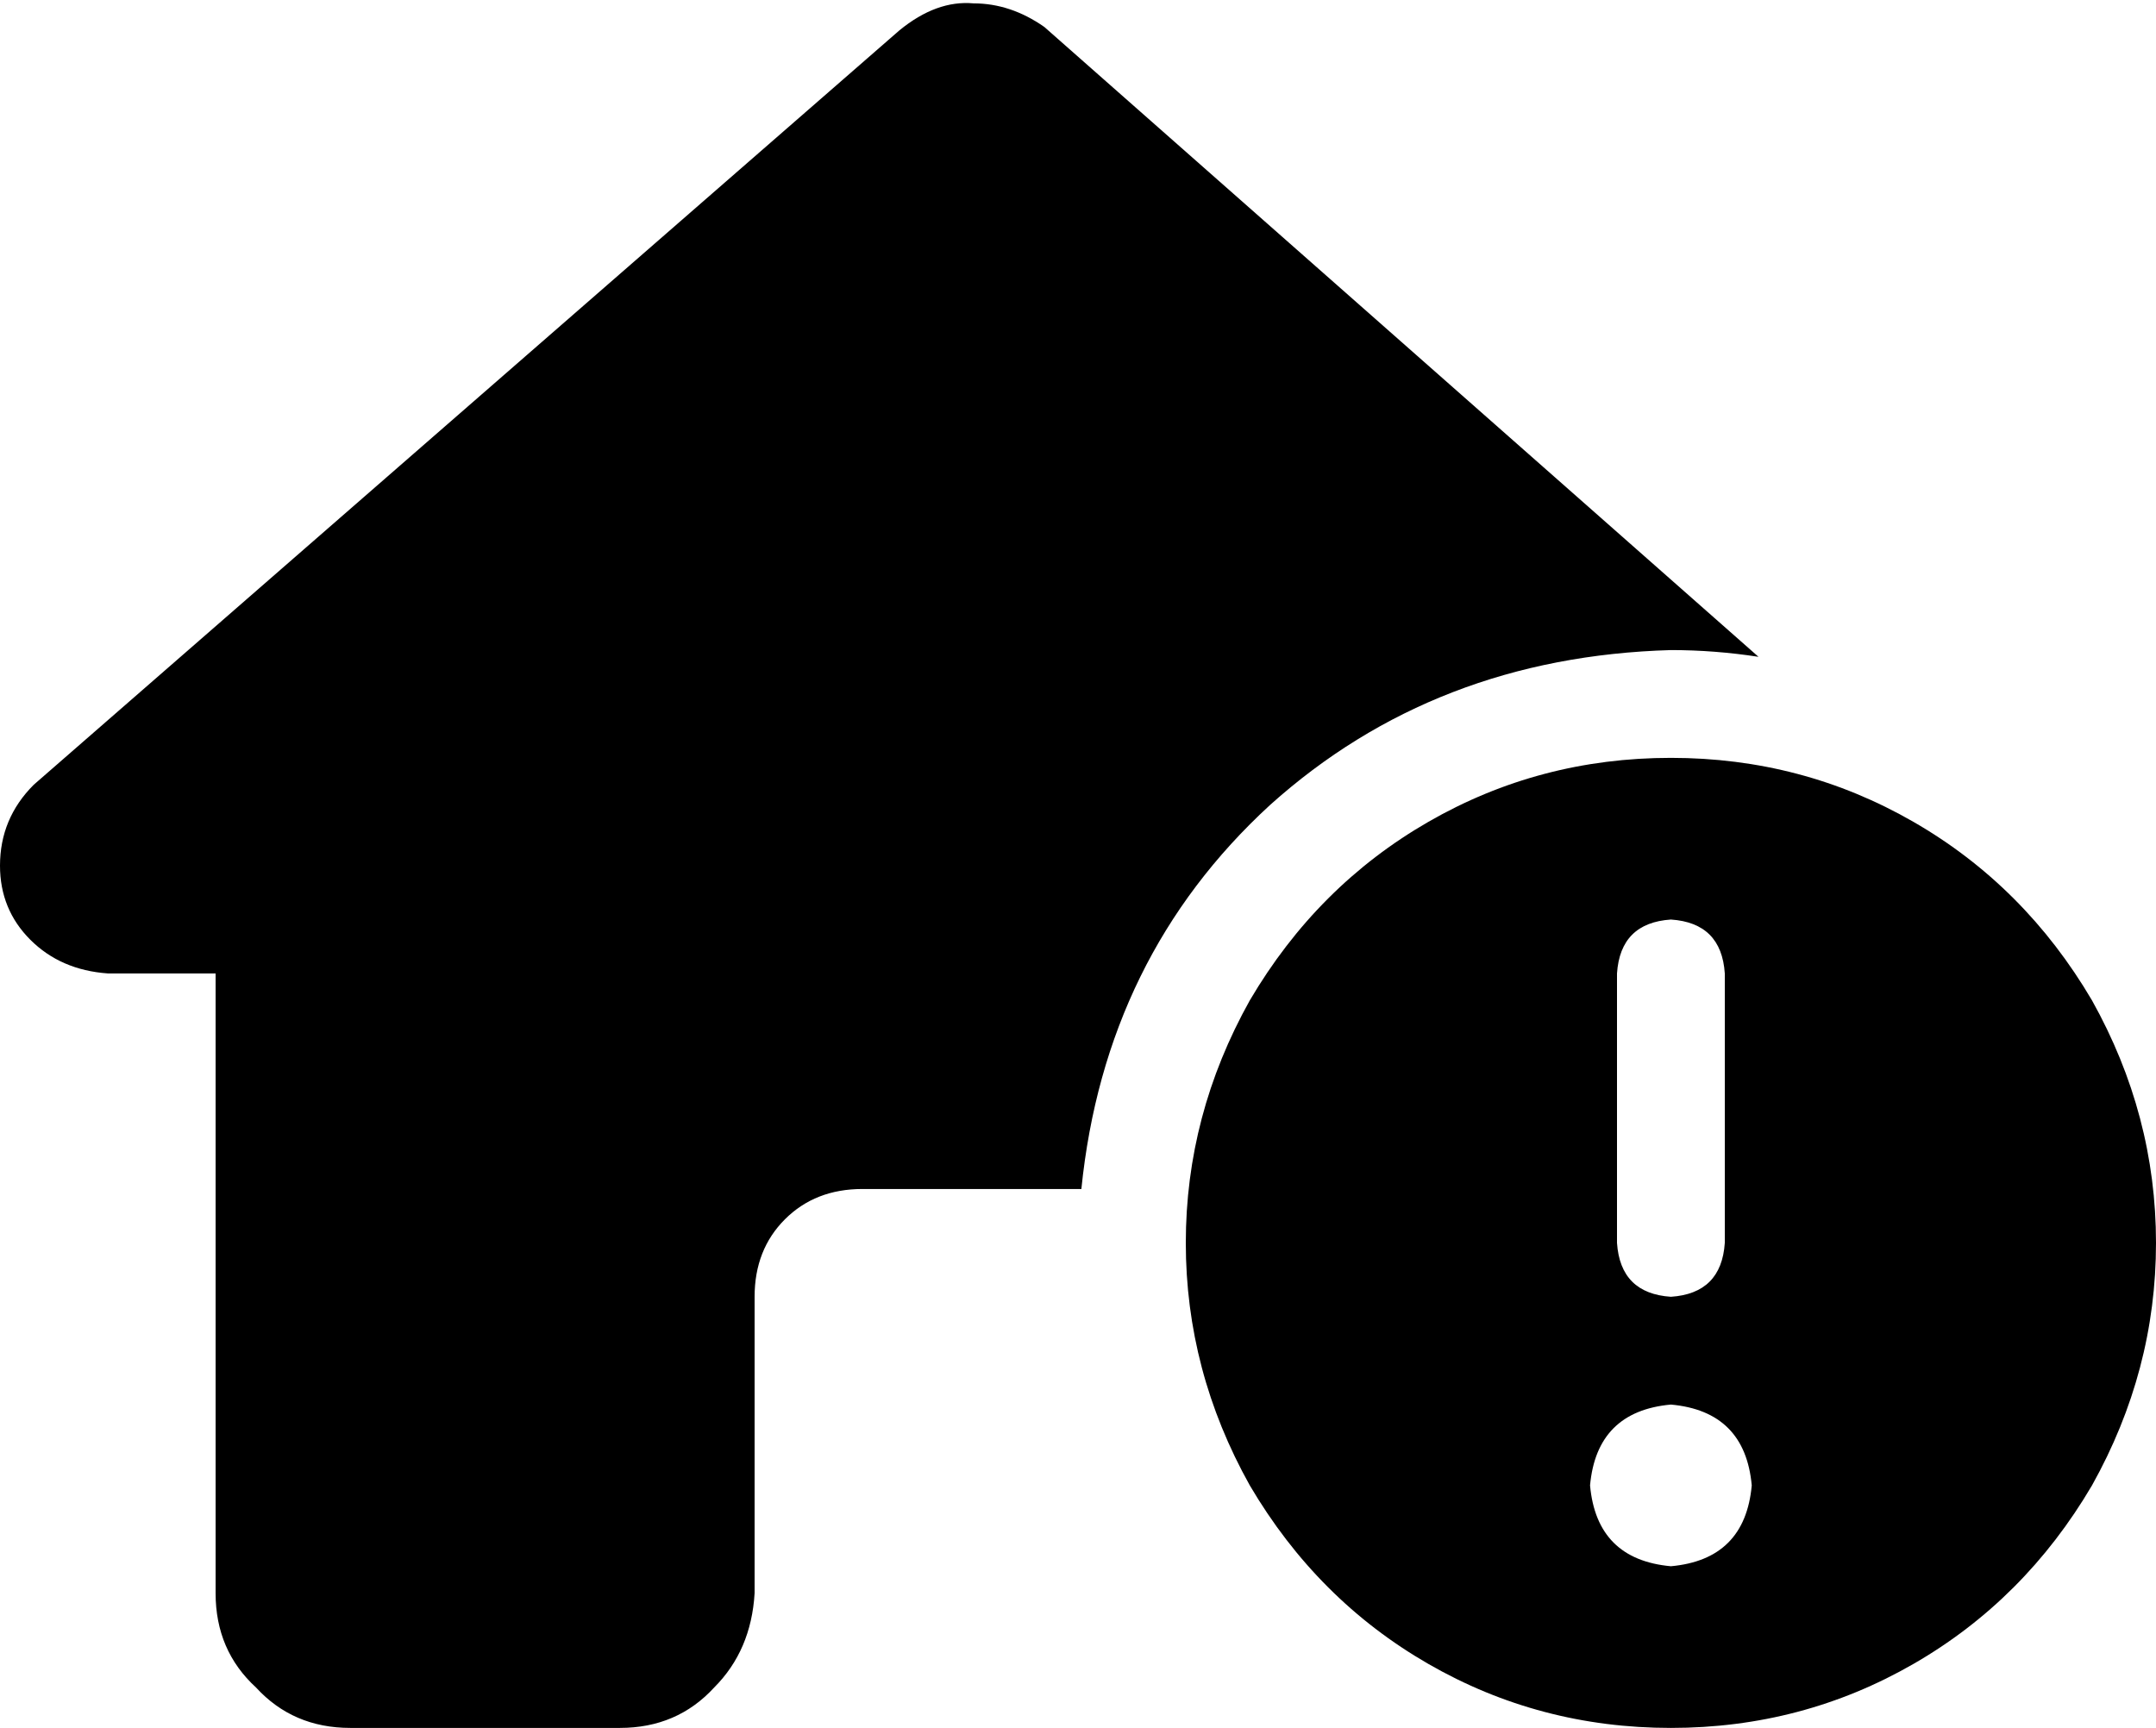 <svg xmlns="http://www.w3.org/2000/svg" viewBox="0 0 640 513">
  <path d="M 321 353 Q 328 284 377 239 L 377 239 L 377 239 Q 426 195 496 193 Q 509 193 522 195 L 310 8 L 310 8 Q 300 1 289 1 Q 278 0 267 9 L 10 233 L 10 233 Q 0 243 0 257 Q 0 270 9 279 Q 18 288 32 289 L 64 289 L 64 289 L 64 358 L 64 358 Q 64 360 64 361 Q 64 361 64 361 L 64 473 L 64 473 Q 64 490 76 501 Q 87 513 104 513 L 120 513 L 120 513 Q 122 513 124 513 Q 125 513 126 513 Q 127 513 128 513 L 160 513 L 184 513 Q 201 513 212 501 Q 223 490 224 473 L 224 449 L 224 449 L 224 385 L 224 385 Q 224 371 233 362 Q 242 353 256 353 L 320 353 L 321 353 Z M 496 513 Q 535 513 568 494 L 568 494 L 568 494 Q 601 475 621 441 Q 640 407 640 369 Q 640 331 621 297 Q 601 263 568 244 Q 535 225 496 225 Q 457 225 424 244 Q 391 263 371 297 Q 352 331 352 369 Q 352 407 371 441 Q 391 475 424 494 Q 457 513 496 513 L 496 513 Z M 496 417 Q 518 419 520 441 Q 518 463 496 465 Q 474 463 472 441 Q 474 419 496 417 L 496 417 Z M 496 273 Q 511 274 512 289 L 512 369 L 512 369 Q 511 384 496 385 Q 481 384 480 369 L 480 289 L 480 289 Q 481 274 496 273 L 496 273 Z" />
</svg>